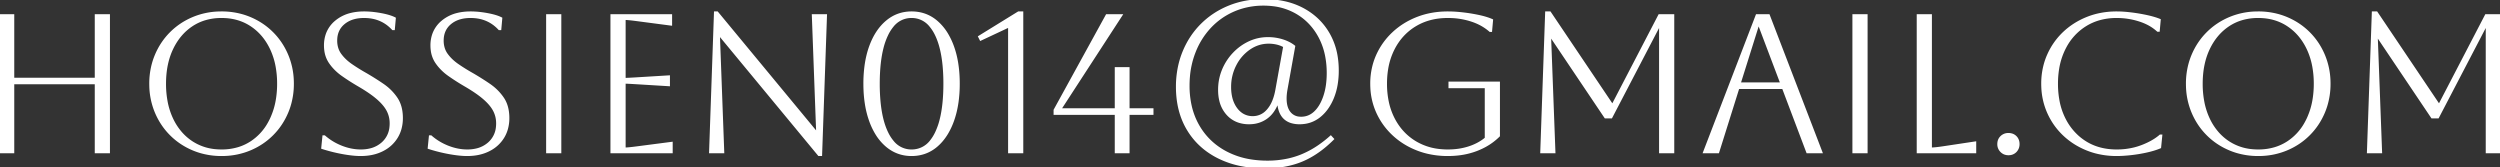 <svg width="1275" height="85.402" viewBox="0 0 1275 85.402" xmlns="http://www.w3.org/2000/svg">
    <rect x="0" y="0" width="1275" height="85.402" fill="#333333" stroke="none"/>
    <g id="svgGroup" stroke-linecap="round" fill-rule="evenodd" font-size="9pt" stroke="#ffffff"
        stroke-width="0.25mm" fill="#ffffff" style="stroke:#ffffff;stroke-width:0.25mm;fill:#ffffff">
        <path
            d="M 660.1 23.601 L 656.1 45.901 A 27.882 27.882 0 0 0 655.777 48.393 A 22.096 22.096 0 0 0 655.7 50.201 Q 655.7 54.901 657.8 57.451 A 6.861 6.861 0 0 0 662.577 59.949 A 9.817 9.817 0 0 0 663.6 60.001 Q 667.6 60.001 670.6 57.151 Q 673.267 54.617 674.946 50.267 A 29.136 29.136 0 0 0 675.35 49.151 A 31.778 31.778 0 0 0 676.715 43.241 A 43.695 43.695 0 0 0 677.1 37.301 A 44.985 44.985 0 0 0 676.188 28.039 A 34.527 34.527 0 0 0 672.95 18.951 Q 668.8 11.101 661.45 6.751 A 31.165 31.165 0 0 0 649.245 2.69 A 39.571 39.571 0 0 0 644.4 2.401 A 38.669 38.669 0 0 0 632.804 4.107 A 35.574 35.574 0 0 0 629.2 5.451 Q 622.2 8.501 617.05 14.051 A 39.28 39.28 0 0 0 609.427 26.186 A 45.006 45.006 0 0 0 609.05 27.151 A 44.571 44.571 0 0 0 606.381 39.258 A 53.602 53.602 0 0 0 606.2 43.701 A 46.356 46.356 0 0 0 607.299 54.01 A 36.286 36.286 0 0 0 611.2 64.101 Q 616.2 72.801 625.25 77.601 A 40.635 40.635 0 0 0 638.097 81.781 A 53.587 53.587 0 0 0 646.4 82.401 A 48.784 48.784 0 0 0 657.439 81.19 A 42.133 42.133 0 0 0 663.5 79.301 A 46.673 46.673 0 0 0 672.621 74.386 A 60.521 60.521 0 0 0 678.7 69.601 L 679.9 70.901 Q 672.3 78.501 664.05 81.951 Q 655.8 85.401 645.1 85.401 A 61.83 61.83 0 0 1 633.306 84.328 A 46.16 46.16 0 0 1 621.4 80.351 Q 611.3 75.301 605.75 66.051 Q 600.2 56.801 600.2 44.301 A 48.879 48.879 0 0 1 601.621 32.347 A 42.976 42.976 0 0 1 603.5 26.601 Q 606.8 18.501 612.75 12.551 Q 618.7 6.601 626.8 3.301 Q 634.9 0.001 644.6 0.001 A 48.669 48.669 0 0 1 654.639 0.99 A 36.948 36.948 0 0 1 664.45 4.501 Q 672.9 9.001 677.6 17.051 A 34.109 34.109 0 0 1 681.794 29.155 A 44.739 44.739 0 0 1 682.3 36.001 A 42.584 42.584 0 0 1 681.751 43.001 A 31.847 31.847 0 0 1 679.8 49.951 A 26.756 26.756 0 0 1 677.05 55.051 A 20.601 20.601 0 0 1 672.95 59.451 Q 668.6 62.901 662.8 62.901 A 14.163 14.163 0 0 1 658.503 62.301 Q 652.729 60.464 651.9 53.001 L 651.3 53.001 A 18.822 18.822 0 0 1 649.225 56.829 A 14.21 14.21 0 0 1 645.6 60.401 A 14.623 14.623 0 0 1 638.428 62.846 A 18.226 18.226 0 0 1 637 62.901 A 16.592 16.592 0 0 1 631.839 62.133 A 13.535 13.535 0 0 1 625.9 58.251 A 15.739 15.739 0 0 1 622.291 51.208 Q 621.7 48.726 621.7 45.801 Q 621.7 40.501 623.65 35.751 Q 625.6 31.001 629.1 27.301 Q 632.6 23.601 637.1 21.501 Q 641.6 19.401 646.7 19.401 Q 650.5 19.401 654.05 20.501 A 20.334 20.334 0 0 1 657.526 21.924 A 16.22 16.22 0 0 1 660.1 23.601 Z M 846.2 7.701 L 853.4 7.701 L 853.4 77.701 L 846.6 77.701 L 846.6 13.501 L 846 13.501 L 821.8 59.901 L 818.7 59.901 L 791.2 19.001 L 790.6 19.001 L 792.8 77.701 L 786 77.701 L 788.5 6.301 L 790.5 6.301 L 822 53.101 L 822.6 53.101 L 846.2 7.701 Z M 1267.8 7.701 L 1275 7.701 L 1275 77.701 L 1268.2 77.701 L 1268.2 13.501 L 1267.6 13.501 L 1243.4 59.901 L 1240.3 59.901 L 1212.8 19.001 L 1212.2 19.001 L 1214.4 77.701 L 1207.6 77.701 L 1210.1 6.301 L 1212.1 6.301 L 1243.6 53.101 L 1244.2 53.101 L 1267.8 7.701 Z M 368.9 77.701 L 362.1 77.701 L 364.6 6.301 L 365.8 6.301 L 416.1 67.101 L 416.7 67.101 L 414.5 7.701 L 421.3 7.701 L 418.8 79.101 L 417.6 79.101 L 367.3 18.301 L 366.7 18.301 L 368.9 77.701 Z M 757.7 44.501 L 739.2 44.501 L 739.2 42.101 L 764.5 42.101 L 764.5 69.301 A 31.408 31.408 0 0 1 755.672 75.455 A 37.367 37.367 0 0 1 753.25 76.501 A 37.674 37.674 0 0 1 743.854 78.794 A 47.096 47.096 0 0 1 738.4 79.101 A 44.879 44.879 0 0 1 727.95 77.92 A 39.104 39.104 0 0 1 722.9 76.351 Q 715.8 73.601 710.5 68.651 Q 705.2 63.701 702.25 57.101 A 34.325 34.325 0 0 1 699.346 44.632 A 40.108 40.108 0 0 1 699.3 42.701 A 36.07 36.07 0 0 1 700.807 32.162 A 32.856 32.856 0 0 1 702.25 28.301 Q 705.2 21.701 710.5 16.751 Q 715.8 11.801 722.9 9.051 Q 730 6.301 738.4 6.301 Q 742 6.301 746.25 6.801 Q 750.5 7.301 754.4 8.151 Q 757.576 8.843 759.957 9.768 A 23.654 23.654 0 0 1 761 10.201 L 760.5 15.801 L 759.9 15.801 A 25.922 25.922 0 0 0 752.673 11.37 A 31.108 31.108 0 0 0 750.3 10.501 A 38.236 38.236 0 0 0 739.624 8.718 A 43.401 43.401 0 0 0 738.4 8.701 Q 729 8.701 721.9 12.951 Q 714.8 17.201 710.85 24.851 A 34.879 34.879 0 0 0 707.455 35.409 A 46.061 46.061 0 0 0 706.9 42.701 A 44.649 44.649 0 0 0 707.768 51.703 A 34.189 34.189 0 0 0 710.85 60.551 Q 714.8 68.201 721.9 72.451 A 29.891 29.891 0 0 0 733.706 76.418 A 38.003 38.003 0 0 0 738.4 76.701 Q 744.2 76.701 749.15 75.101 Q 754.1 73.501 757.7 70.501 L 757.7 44.501 Z M 6.8 77.701 L 0 77.701 L 0 7.701 L 6.8 7.701 L 6.8 40.101 L 48.8 40.101 L 48.8 7.701 L 55.6 7.701 L 55.6 77.701 L 48.8 77.701 L 48.8 42.501 L 6.8 42.501 L 6.8 77.701 Z M 1101.7 69.101 L 1102.3 69.101 L 1101.7 75.201 Q 1098.9 76.401 1094.9 77.301 Q 1090.9 78.201 1086.8 78.651 Q 1083.132 79.053 1080.185 79.096 A 47.569 47.569 0 0 1 1079.5 79.101 A 41.875 41.875 0 0 1 1068.93 77.801 A 37.277 37.277 0 0 1 1064.5 76.351 Q 1057.6 73.601 1052.45 68.701 Q 1047.3 63.801 1044.4 57.151 A 35.27 35.27 0 0 1 1041.535 44.393 A 40.981 40.981 0 0 1 1041.5 42.701 A 36.815 36.815 0 0 1 1043.064 31.865 A 33.759 33.759 0 0 1 1044.4 28.251 Q 1047.3 21.601 1052.45 16.701 Q 1057.6 11.801 1064.5 9.051 Q 1071.4 6.301 1079.5 6.301 Q 1082.694 6.301 1086.637 6.769 A 84.574 84.574 0 0 1 1086.9 6.801 Q 1091 7.301 1094.9 8.151 Q 1098.8 9.001 1101.5 10.101 L 1101 15.701 L 1100.4 15.701 A 22.654 22.654 0 0 0 1094.88 12.001 A 29.283 29.283 0 0 0 1091.1 10.501 Q 1085.5 8.701 1079.5 8.701 A 32.298 32.298 0 0 0 1070.544 9.9 A 27.322 27.322 0 0 0 1063.65 12.951 A 28.814 28.814 0 0 0 1053.318 24.141 A 34.385 34.385 0 0 0 1052.95 24.851 A 35.459 35.459 0 0 0 1049.664 35.265 A 47.108 47.108 0 0 0 1049.1 42.701 A 46.493 46.493 0 0 0 1049.89 51.481 A 34.465 34.465 0 0 0 1052.95 60.601 A 30.057 30.057 0 0 0 1059.73 69.55 A 28.362 28.362 0 0 0 1063.6 72.451 Q 1070.4 76.701 1079.5 76.701 A 37.008 37.008 0 0 0 1088.689 75.589 A 33.075 33.075 0 0 0 1092.15 74.501 A 38.863 38.863 0 0 0 1096.819 72.405 Q 1099.169 71.146 1101.028 69.659 A 22.732 22.732 0 0 0 1101.7 69.101 Z M 342.6 77.701 L 311.8 77.701 L 311.8 7.701 L 342.3 7.701 L 342.3 12.601 L 324.8 10.301 A 165.991 165.991 0 0 0 322.931 10.067 Q 320.392 9.765 319.096 9.712 A 12.242 12.242 0 0 0 318.6 9.701 L 318.6 40.201 A 22.288 22.288 0 0 0 319.214 40.19 Q 320.819 40.145 324.8 39.901 L 341.2 38.901 L 341.2 43.501 L 324.8 42.501 A 488.985 488.985 0 0 0 323.089 42.399 Q 319.656 42.201 318.6 42.201 L 318.6 75.701 A 17.975 17.975 0 0 0 319.664 75.664 Q 321.436 75.556 324.595 75.141 A 167.949 167.949 0 0 0 324.9 75.101 L 342.6 72.801 L 342.6 77.701 Z M 569 58.101 L 537.8 58.101 L 537.8 56.101 L 564.4 7.701 L 572 7.701 L 540.8 55.701 L 569 55.701 L 569 34.701 L 575.6 34.701 L 575.6 55.701 L 587.8 55.701 L 587.8 58.101 L 575.6 58.101 L 575.6 77.701 L 569 77.701 L 569 58.101 Z M 164.3 75.501 L 164.9 69.501 L 165.5 69.501 Q 169.4 72.901 174.3 74.801 Q 179.2 76.701 184 76.701 A 20.069 20.069 0 0 0 188.825 76.151 A 14.241 14.241 0 0 0 195 72.951 A 12.368 12.368 0 0 0 199.107 64.715 A 17.323 17.323 0 0 0 199.2 62.901 Q 199.2 59.401 197.65 56.401 A 16.084 16.084 0 0 0 195.986 53.852 Q 195.078 52.698 193.882 51.529 A 32.409 32.409 0 0 0 192.55 50.301 A 42.037 42.037 0 0 0 189.656 48.008 Q 186.772 45.907 182.8 43.601 Q 178.5 41.101 174.6 38.351 A 26.113 26.113 0 0 1 169.538 33.72 A 23.718 23.718 0 0 1 168.2 31.951 A 14.192 14.192 0 0 1 165.887 25.881 A 18.628 18.628 0 0 1 165.7 23.201 A 16.999 16.999 0 0 1 166.715 17.214 A 14.986 14.986 0 0 1 171.2 10.951 A 18.995 18.995 0 0 1 179.203 7.01 Q 181.998 6.345 185.263 6.304 A 34.347 34.347 0 0 1 185.7 6.301 A 43.152 43.152 0 0 1 190.662 6.6 A 54.649 54.649 0 0 1 194.3 7.151 A 43.251 43.251 0 0 1 196.97 7.726 Q 199.546 8.373 201.226 9.212 A 11.963 11.963 0 0 1 201.4 9.301 L 200.9 14.901 L 200.3 14.901 Q 194.6 8.701 185.7 8.701 Q 179.933 8.701 176.196 11.34 A 12.557 12.557 0 0 0 175.4 11.951 Q 171.5 15.201 171.5 20.701 A 13.074 13.074 0 0 0 172.004 24.403 A 10.821 10.821 0 0 0 173.65 27.751 A 21.532 21.532 0 0 0 177.197 31.523 A 26.312 26.312 0 0 0 179.2 33.051 Q 182.6 35.401 186.5 37.601 Q 191 40.201 195.25 43.101 Q 199.5 46.001 202.25 50.051 Q 204.927 53.994 204.998 59.881 A 26.704 26.704 0 0 1 205 60.201 A 20.424 20.424 0 0 1 204.288 65.693 A 17.07 17.07 0 0 1 202.4 70.051 A 17.653 17.653 0 0 1 195.635 76.394 A 21.212 21.212 0 0 1 195.05 76.701 Q 190.3 79.101 184 79.101 Q 180.742 79.101 176.556 78.437 A 76.453 76.453 0 0 1 174.6 78.101 A 81.154 81.154 0 0 1 165.533 75.891 A 74.024 74.024 0 0 1 164.3 75.501 Z M 218.6 75.501 L 219.2 69.501 L 219.8 69.501 Q 223.7 72.901 228.6 74.801 Q 233.5 76.701 238.3 76.701 A 20.069 20.069 0 0 0 243.125 76.151 A 14.241 14.241 0 0 0 249.3 72.951 A 12.368 12.368 0 0 0 253.407 64.715 A 17.323 17.323 0 0 0 253.5 62.901 Q 253.5 59.401 251.95 56.401 A 16.084 16.084 0 0 0 250.286 53.852 Q 249.378 52.698 248.182 51.529 A 32.409 32.409 0 0 0 246.85 50.301 A 42.037 42.037 0 0 0 243.956 48.008 Q 241.072 45.907 237.1 43.601 Q 232.8 41.101 228.9 38.351 A 26.113 26.113 0 0 1 223.838 33.72 A 23.718 23.718 0 0 1 222.5 31.951 A 14.192 14.192 0 0 1 220.187 25.881 A 18.628 18.628 0 0 1 220 23.201 A 16.999 16.999 0 0 1 221.015 17.214 A 14.986 14.986 0 0 1 225.5 10.951 A 18.995 18.995 0 0 1 233.503 7.01 Q 236.298 6.345 239.563 6.304 A 34.347 34.347 0 0 1 240 6.301 A 43.152 43.152 0 0 1 244.962 6.6 A 54.649 54.649 0 0 1 248.6 7.151 A 43.251 43.251 0 0 1 251.27 7.726 Q 253.846 8.373 255.526 9.212 A 11.963 11.963 0 0 1 255.7 9.301 L 255.2 14.901 L 254.6 14.901 Q 248.9 8.701 240 8.701 Q 234.233 8.701 230.496 11.34 A 12.557 12.557 0 0 0 229.7 11.951 Q 225.8 15.201 225.8 20.701 A 13.074 13.074 0 0 0 226.304 24.403 A 10.821 10.821 0 0 0 227.95 27.751 A 21.532 21.532 0 0 0 231.497 31.523 A 26.312 26.312 0 0 0 233.5 33.051 Q 236.9 35.401 240.8 37.601 Q 245.3 40.201 249.55 43.101 Q 253.8 46.001 256.55 50.051 Q 259.227 53.994 259.298 59.881 A 26.704 26.704 0 0 1 259.3 60.201 A 20.424 20.424 0 0 1 258.588 65.693 A 17.07 17.07 0 0 1 256.7 70.051 A 17.653 17.653 0 0 1 249.935 76.394 A 21.212 21.212 0 0 1 249.35 76.701 Q 244.6 79.101 238.3 79.101 Q 235.042 79.101 230.856 78.437 A 76.453 76.453 0 0 1 228.9 78.101 A 81.154 81.154 0 0 1 219.833 75.891 A 74.024 74.024 0 0 1 218.6 75.501 Z M 876.3 77.701 L 869 77.701 L 895.9 7.701 L 902.1 7.701 L 929 77.701 L 921.7 77.701 L 909.3 44.901 L 886.6 44.901 L 876.3 77.701 Z M 78.278 31.31 A 37.997 37.997 0 0 0 76.6 42.701 A 42.319 42.319 0 0 0 76.624 44.135 A 36.774 36.774 0 0 0 79.35 57.051 Q 82.1 63.701 87.05 68.651 Q 92 73.601 98.65 76.351 A 35.191 35.191 0 0 0 101.61 77.422 A 37.997 37.997 0 0 0 113 79.101 A 42.319 42.319 0 0 0 114.435 79.077 A 36.774 36.774 0 0 0 127.35 76.351 Q 134 73.601 138.95 68.651 Q 143.9 63.701 146.65 57.051 A 35.191 35.191 0 0 0 147.722 54.091 A 37.997 37.997 0 0 0 149.4 42.701 A 42.319 42.319 0 0 0 149.376 41.266 A 36.774 36.774 0 0 0 146.65 28.351 Q 143.9 21.701 138.95 16.751 Q 134 11.801 127.35 9.051 A 35.191 35.191 0 0 0 124.39 7.979 A 37.997 37.997 0 0 0 113 6.301 A 42.319 42.319 0 0 0 111.565 6.325 A 36.774 36.774 0 0 0 98.65 9.051 Q 92 11.801 87.05 16.751 Q 82.1 21.701 79.35 28.351 A 35.191 35.191 0 0 0 78.278 31.31 Z M 1116.978 31.31 A 37.997 37.997 0 0 0 1115.3 42.701 A 42.319 42.319 0 0 0 1115.324 44.135 A 36.774 36.774 0 0 0 1118.05 57.051 Q 1120.8 63.701 1125.75 68.651 Q 1130.7 73.601 1137.35 76.351 A 35.191 35.191 0 0 0 1140.31 77.422 A 37.997 37.997 0 0 0 1151.7 79.101 A 42.319 42.319 0 0 0 1153.135 79.077 A 36.774 36.774 0 0 0 1166.05 76.351 Q 1172.7 73.601 1177.65 68.651 Q 1182.6 63.701 1185.35 57.051 A 35.191 35.191 0 0 0 1186.422 54.091 A 37.997 37.997 0 0 0 1188.1 42.701 A 42.319 42.319 0 0 0 1188.076 41.266 A 36.774 36.774 0 0 0 1185.35 28.351 Q 1182.6 21.701 1177.65 16.751 Q 1172.7 11.801 1166.05 9.051 A 35.191 35.191 0 0 0 1163.09 7.979 A 37.997 37.997 0 0 0 1151.7 6.301 A 42.319 42.319 0 0 0 1150.265 6.325 A 36.774 36.774 0 0 0 1137.35 9.051 Q 1130.7 11.801 1125.75 16.751 Q 1120.8 21.701 1118.05 28.351 A 35.191 35.191 0 0 0 1116.978 31.31 Z M 978 77.701 L 978 7.701 L 984.8 7.701 L 984.8 75.701 Q 986.232 75.701 988.915 75.36 A 101.183 101.183 0 0 0 990.8 75.101 L 1007.4 72.601 L 1007.4 77.701 L 978 77.701 Z M 84.2 42.701 A 48.852 48.852 0 0 0 84.991 51.703 A 36.458 36.458 0 0 0 87.8 60.551 A 29.943 29.943 0 0 0 93.056 68.392 A 26.656 26.656 0 0 0 97.9 72.451 A 26.091 26.091 0 0 0 109.849 76.551 A 32.594 32.594 0 0 0 113 76.701 A 29.449 29.449 0 0 0 121.545 75.501 A 25.231 25.231 0 0 0 128.1 72.451 A 27.405 27.405 0 0 0 137.004 62.823 A 33.613 33.613 0 0 0 138.2 60.501 A 37.594 37.594 0 0 0 141.251 50.225 A 49.584 49.584 0 0 0 141.8 42.701 A 48.178 48.178 0 0 0 141.009 33.77 A 36.501 36.501 0 0 0 138.2 24.951 Q 134.6 17.301 128.1 13.001 Q 121.6 8.701 113 8.701 A 29.428 29.428 0 0 0 104.703 9.831 A 24.915 24.915 0 0 0 97.95 12.951 Q 91.5 17.201 87.85 24.851 Q 84.2 32.501 84.2 42.701 Z M 1122.9 42.701 A 48.852 48.852 0 0 0 1123.691 51.703 A 36.458 36.458 0 0 0 1126.5 60.551 A 29.943 29.943 0 0 0 1131.756 68.392 A 26.656 26.656 0 0 0 1136.6 72.451 A 26.091 26.091 0 0 0 1148.549 76.551 A 32.594 32.594 0 0 0 1151.7 76.701 A 29.449 29.449 0 0 0 1160.245 75.501 A 25.231 25.231 0 0 0 1166.8 72.451 A 27.405 27.405 0 0 0 1175.704 62.823 A 33.613 33.613 0 0 0 1176.9 60.501 A 37.594 37.594 0 0 0 1179.951 50.225 A 49.584 49.584 0 0 0 1180.5 42.701 A 48.178 48.178 0 0 0 1179.709 33.77 A 36.501 36.501 0 0 0 1176.9 24.951 Q 1173.3 17.301 1166.8 13.001 Q 1160.3 8.701 1151.7 8.701 A 29.428 29.428 0 0 0 1143.403 9.831 A 24.915 24.915 0 0 0 1136.65 12.951 Q 1130.2 17.201 1126.55 24.851 Q 1122.9 32.501 1122.9 42.701 Z M 441.374 33.621 A 68.143 68.143 0 0 0 440.8 42.701 A 78.328 78.328 0 0 0 440.803 43.358 Q 440.844 48.271 441.504 52.627 A 47.255 47.255 0 0 0 443.8 61.801 A 35.846 35.846 0 0 0 446.767 68.07 A 25.661 25.661 0 0 0 452.25 74.551 Q 457.7 79.101 464.9 79.101 Q 472.2 79.101 477.6 74.551 Q 480.722 71.92 483.042 68.07 A 36.263 36.263 0 0 0 486 61.801 A 41.079 41.079 0 0 0 486.202 61.237 Q 487.687 56.986 488.384 52.025 A 67.073 67.073 0 0 0 489 42.701 A 78.732 78.732 0 0 0 488.988 41.337 Q 488.813 31.191 486 23.551 A 36.112 36.112 0 0 0 483.042 17.315 A 25.868 25.868 0 0 0 477.6 10.851 Q 472.2 6.301 464.9 6.301 Q 457.7 6.301 452.25 10.851 Q 446.8 15.401 443.8 23.551 Q 442.113 28.135 441.374 33.621 Z M 521.4 77.701 L 514.6 77.701 L 514.6 13.501 L 500.1 20.301 L 499.3 18.701 L 519.4 6.301 L 521.4 6.301 L 521.4 77.701 Z M 448.2 42.701 A 97.468 97.468 0 0 0 448.608 51.942 Q 449.505 61.328 452.371 67.379 A 27.437 27.437 0 0 0 452.6 67.851 A 21.267 21.267 0 0 0 455.31 72.079 A 12.048 12.048 0 0 0 464.9 76.701 A 12.185 12.185 0 0 0 474.842 71.729 A 21.406 21.406 0 0 0 477.25 67.851 A 35.088 35.088 0 0 0 479.727 60.886 Q 481.6 53.398 481.6 42.701 A 97.468 97.468 0 0 0 481.192 33.46 Q 480.295 24.074 477.429 18.022 A 27.437 27.437 0 0 0 477.2 17.551 A 21.267 21.267 0 0 0 474.49 13.323 A 12.048 12.048 0 0 0 464.9 8.701 A 12.087 12.087 0 0 0 455.184 13.474 A 21.494 21.494 0 0 0 452.6 17.551 A 34.828 34.828 0 0 0 450.095 24.515 Q 448.322 31.521 448.208 41.335 A 117.302 117.302 0 0 0 448.2 42.701 Z M 285.8 77.701 L 279 77.701 L 279 7.701 L 285.8 7.701 L 285.8 77.701 Z M 952 77.701 L 945.2 77.701 L 945.2 7.701 L 952 7.701 L 952 77.701 Z M 650.9 45.901 L 654.9 23.701 Q 653.1 22.701 651.1 22.251 Q 649.1 21.801 647 21.801 Q 641.7 21.801 637.2 24.901 A 21.996 21.996 0 0 0 630.228 32.811 A 25.759 25.759 0 0 0 630.05 33.151 A 24.203 24.203 0 0 0 627.4 44.306 A 27.988 27.988 0 0 0 627.4 44.401 A 23.596 23.596 0 0 0 627.845 49.119 Q 628.442 52.041 629.837 54.327 A 13.953 13.953 0 0 0 630.6 55.451 A 11.152 11.152 0 0 0 633.514 58.202 A 9.828 9.828 0 0 0 638.9 59.701 A 9.683 9.683 0 0 0 646.1 56.589 A 12.992 12.992 0 0 0 646.55 56.101 A 15.785 15.785 0 0 0 648.969 52.3 Q 649.799 50.503 650.371 48.309 A 32.802 32.802 0 0 0 650.9 45.901 Z M 897.2 12.901 L 896.6 12.901 L 887.3 42.501 L 908.4 42.501 L 897.2 12.901 Z M 1019.1 73.501 Q 1019.1 71.201 1020.6 69.751 A 5.104 5.104 0 0 1 1024.223 68.301 A 6.621 6.621 0 0 1 1024.3 68.301 A 5.947 5.947 0 0 1 1026.059 68.549 A 4.758 4.758 0 0 1 1028.05 69.751 A 4.891 4.891 0 0 1 1029.461 72.769 A 6.685 6.685 0 0 1 1029.5 73.501 Q 1029.5 75.701 1028.05 77.201 A 4.855 4.855 0 0 1 1024.862 78.677 A 6.595 6.595 0 0 1 1024.3 78.701 A 5.319 5.319 0 0 1 1022.217 78.302 A 5.04 5.04 0 0 1 1020.6 77.201 A 5.017 5.017 0 0 1 1019.1 73.569 A 6.409 6.409 0 0 1 1019.1 73.501 Z"
            vector-effect="non-scaling-stroke" />
    </g>
</svg>